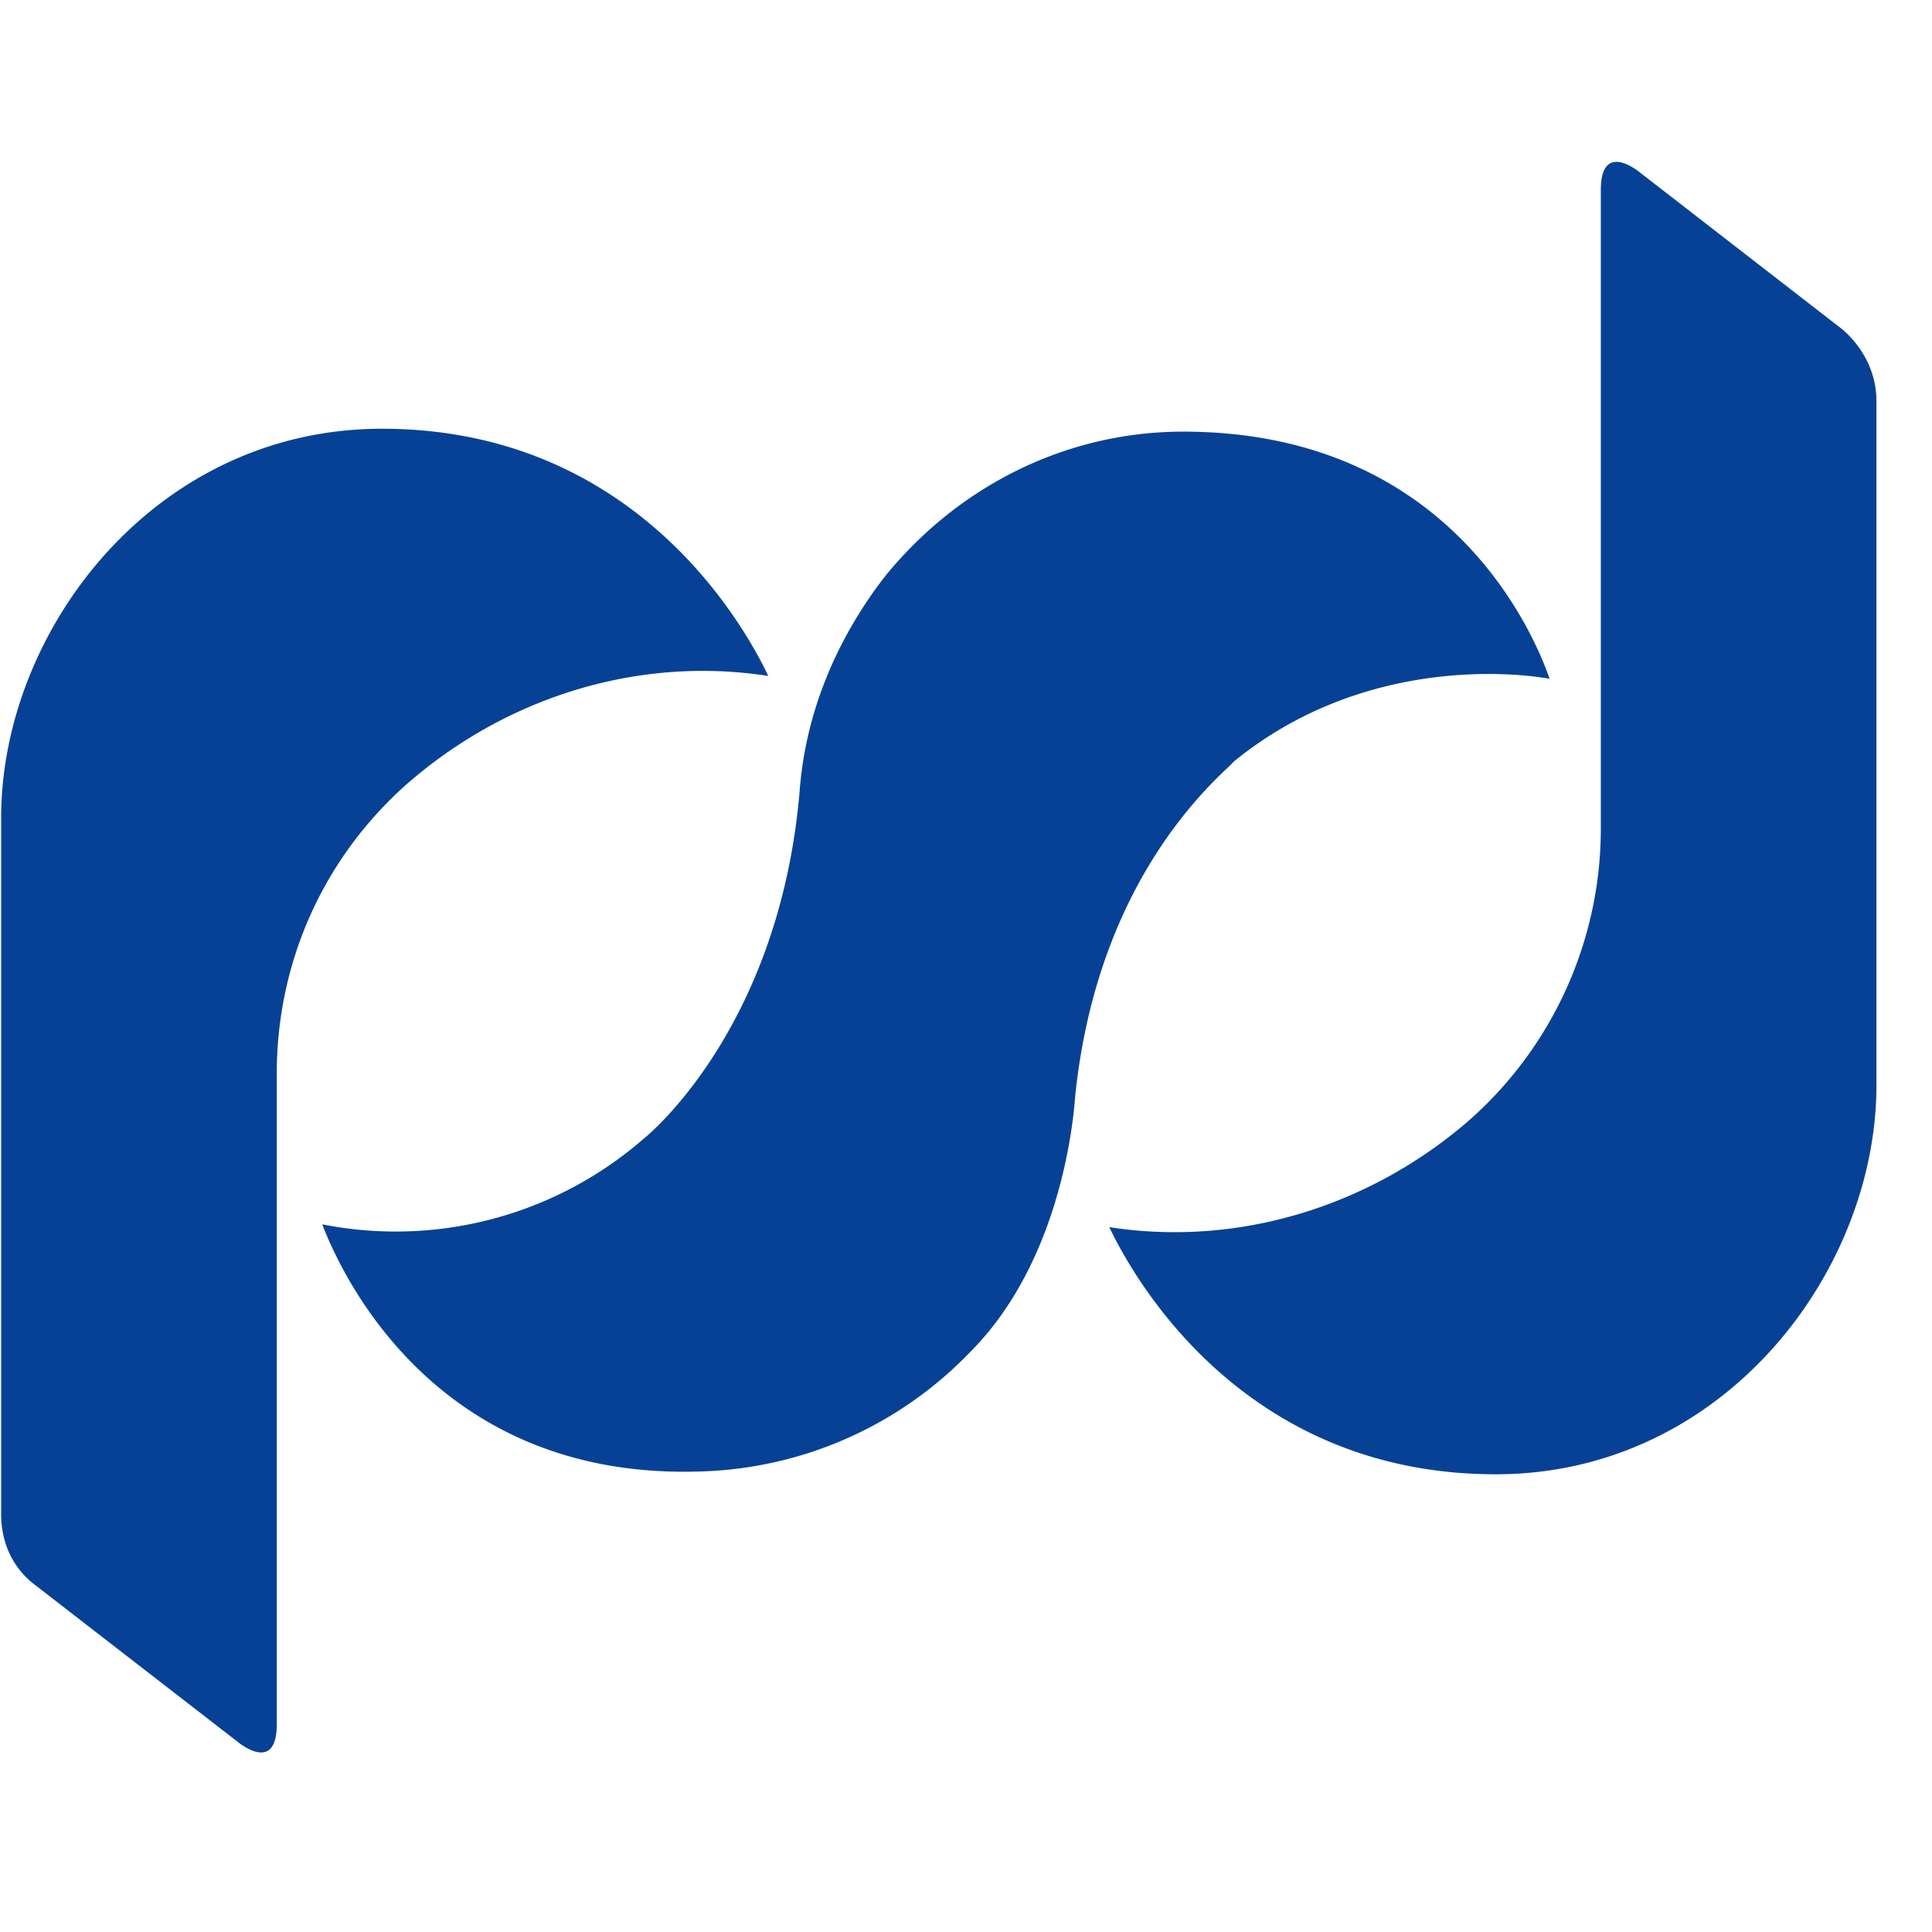 <?xml version="1.0" standalone="no"?><!DOCTYPE svg PUBLIC "-//W3C//DTD SVG 1.1//EN" "http://www.w3.org/Graphics/SVG/1.1/DTD/svg11.dtd"><svg t="1650107973238" class="icon" viewBox="0 0 1024 1024" version="1.1" xmlns="http://www.w3.org/2000/svg" p-id="5765" xmlns:xlink="http://www.w3.org/1999/xlink" width="200" height="200"><defs><style type="text/css">@font-face { font-family: feedback-iconfont; src: url("//at.alicdn.com/t/font_1031158_u69w8yhxdu.woff2?t=1630033759944") format("woff2"), url("//at.alicdn.com/t/font_1031158_u69w8yhxdu.woff?t=1630033759944") format("woff"), url("//at.alicdn.com/t/font_1031158_u69w8yhxdu.ttf?t=1630033759944") format("truetype"); }
</style></defs><path d="M651.179 406.443l2.987-2.987c64.768-52.736 141.568-48.213 167.168-43.691-10.539-30.123-57.173-130.987-194.219-130.987-61.781 0-118.997 28.587-158.123 76.8-25.6 33.109-42.197 72.235-45.227 114.432-10.496 120.448-75.264 177.664-82.773 183.68a200.107 200.107 0 0 1-170.197 45.227c12.075 31.573 63.275 135.509 200.32 130.987a205.995 205.995 0 0 0 143.019-63.232c45.227-45.227 54.229-114.475 55.723-135.552 10.539-102.4 60.245-155.093 81.323-174.677m343.339-194.261c0-15.061-7.509-28.587-18.048-37.632L869.547 91.691s-21.077-18.048-21.077 9.045v338.816a206.08 206.08 0 0 1-70.827 155.136c-52.651 45.184-121.941 66.261-189.696 55.723 15.061 31.573 73.813 130.987 204.8 130.987 120.448 0 201.813-106.923 201.813-206.293V212.181M217.472 413.995c52.693-45.227 121.941-66.304 189.739-55.723-15.061-31.659-73.813-131.029-204.8-131.029-120.491 0-201.813 106.923-201.813 206.293v368.939c0 15.061 6.016 28.587 18.091 37.675l106.923 82.773s21.077 18.091 21.077-9.003v-344.832c0-60.245 25.6-115.968 70.784-155.136" fill="#074195" p-id="5766"></path></svg>
